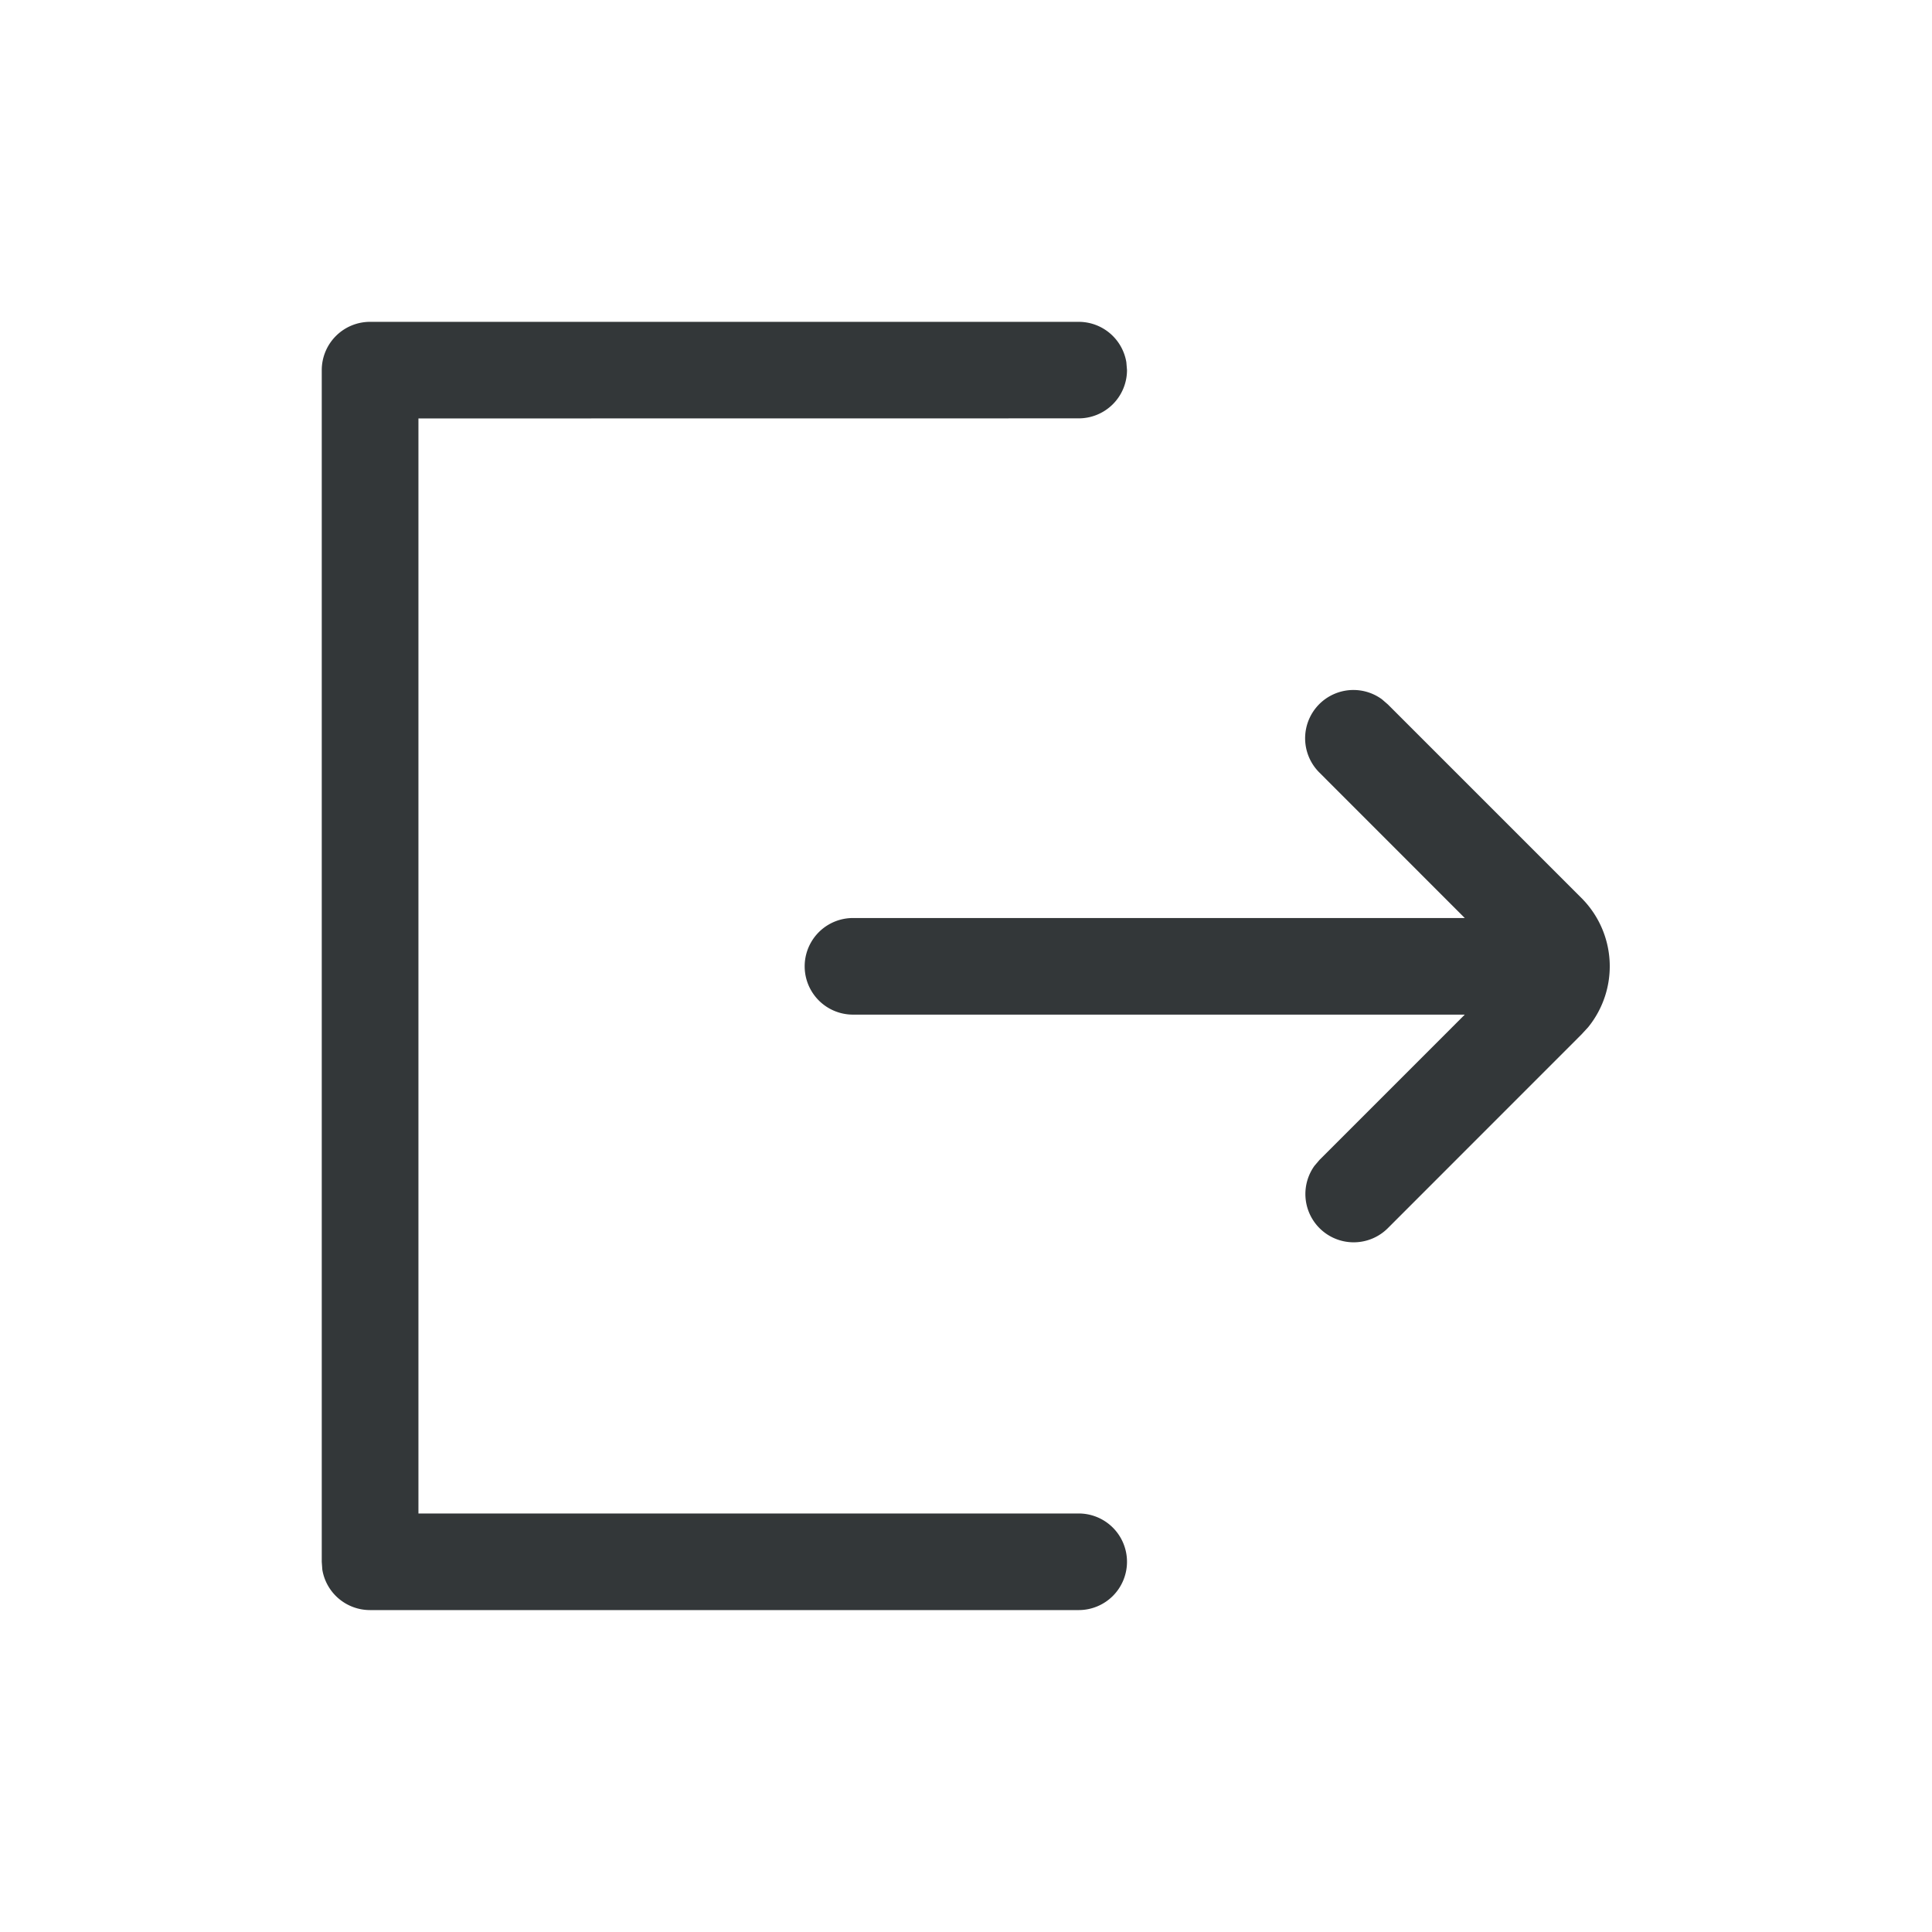 <svg xmlns="http://www.w3.org/2000/svg" width="24" height="24" viewBox="0 0 24 24">
    <path fill="#333739" fill-rule="evenodd" d="M14 19.401a.6.6 0 0 1-.6.6H4.597a.6.6 0 0 1-.593-.502l-.007-.097V4.598a.6.6 0 0 1 .6-.6H13.4a.6.6 0 0 1 .592.502l.008.097a.6.6 0 0 1-.6.6l-8.202.001v13.603H13.4a.6.6 0 0 1 .6.6zm5.728-6.64l-.083.09-2.404 2.405a.6.6 0 0 1-.912-.774l.063-.074 1.804-1.804h-7.6a.6.6 0 0 1 0-1.2h7.6l-1.804-1.805a.6.6 0 0 1 .775-.912l.074.064 2.404 2.404a1.2 1.2 0 0 1 .083 1.606z"/>
</svg>
